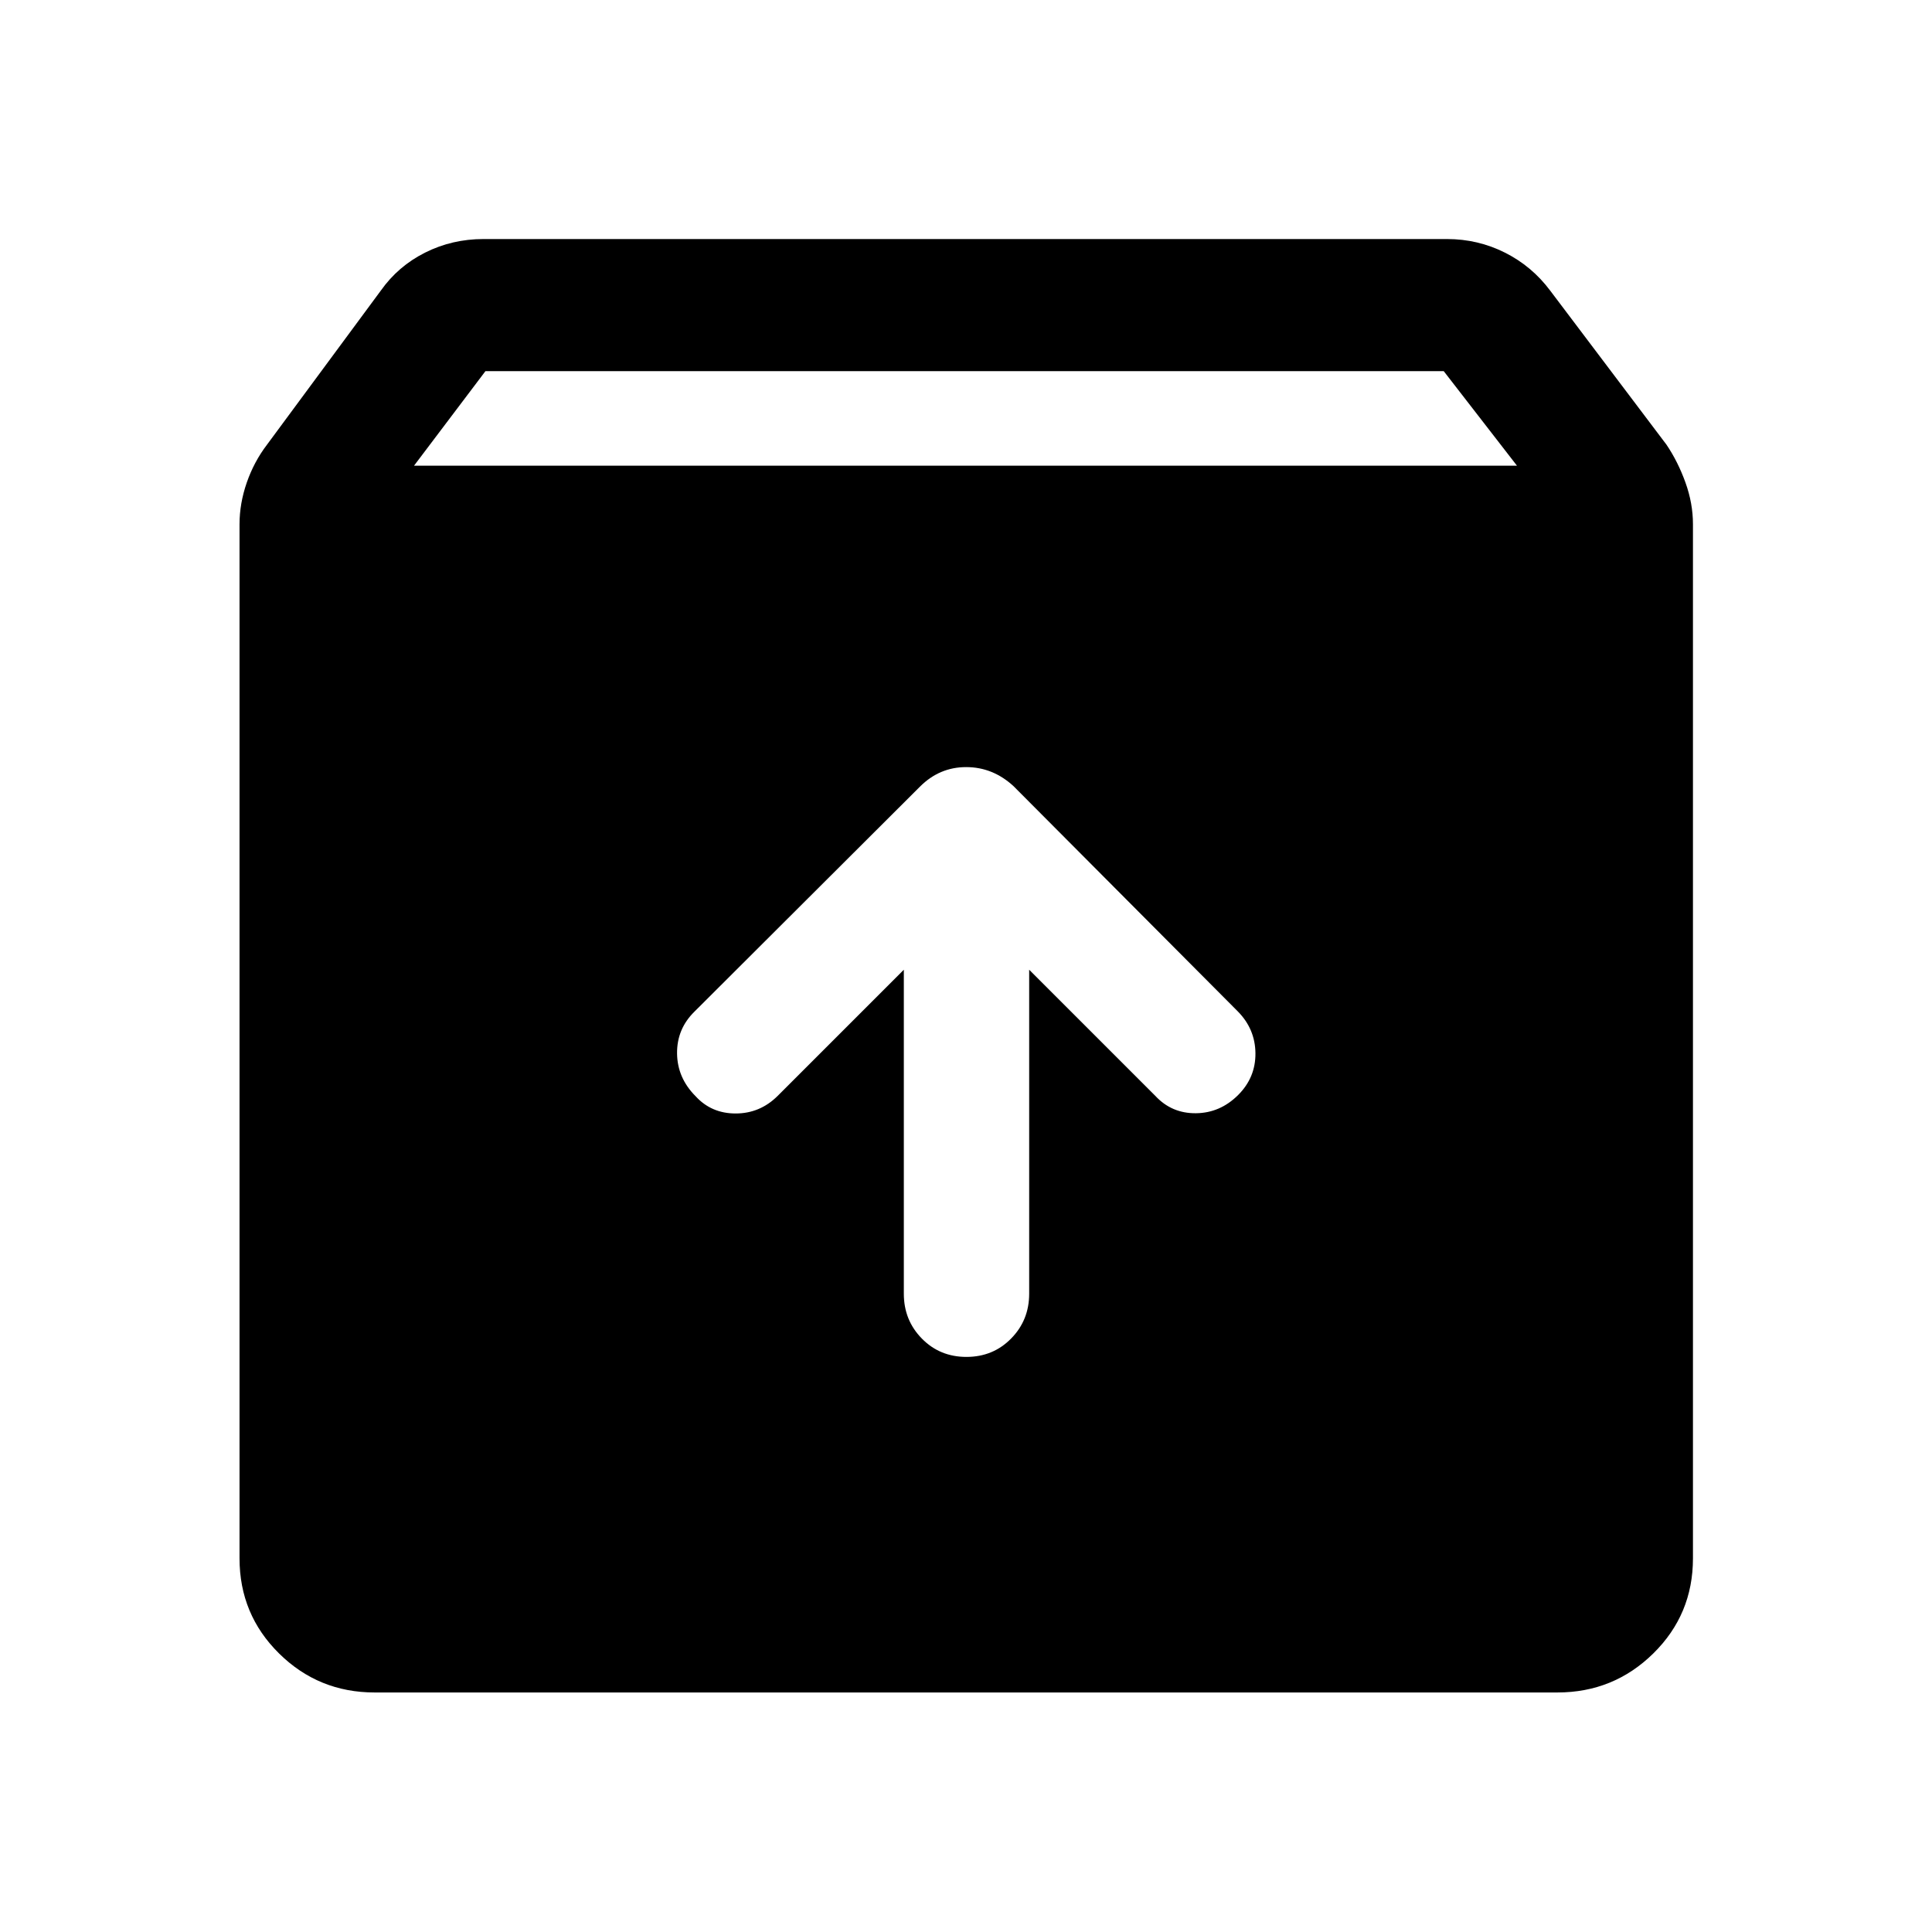 <svg xmlns="http://www.w3.org/2000/svg" height="48" viewBox="0 -960 960 960" width="48"><path d="M480.22-285.76q13.24 0 22.2-9.13 8.97-9.12 8.97-22.26v-161l62.72 62.72q8.1 8.71 20.13 8.59 12.02-.12 20.98-9.05 8.71-8.69 8.6-20.77-.12-12.08-8.84-20.86L503.61-569.37q-10.28-9.46-23.53-9.46-13.25 0-22.95 9.7L345.02-457.28q-8.72 8.6-8.59 20.74.14 12.15 9.19 21.22 7.83 8.6 19.91 8.6t20.86-8.71l62.72-62.72v161q0 13.14 8.94 22.26 8.94 9.13 22.17 9.13ZM186.15-119.02q-27.85 0-47.49-19.39t-19.64-47.24v-513.89q0-10.32 3.6-20.68t10.05-18.82l56.53-76.53q8.63-12.2 22.05-18.92 13.42-6.73 28.97-6.73h478.8q15.31 0 28.73 6.73 13.42 6.72 22.55 18.92l57.77 76.53q5.71 8.46 9.43 18.82 3.72 10.36 3.72 20.68v513.89q0 27.85-19.71 47.24t-47.66 19.39h-587.7Zm19.57-609.57h548.06l-36.41-47H241.22l-35.5 47Z"/></svg>